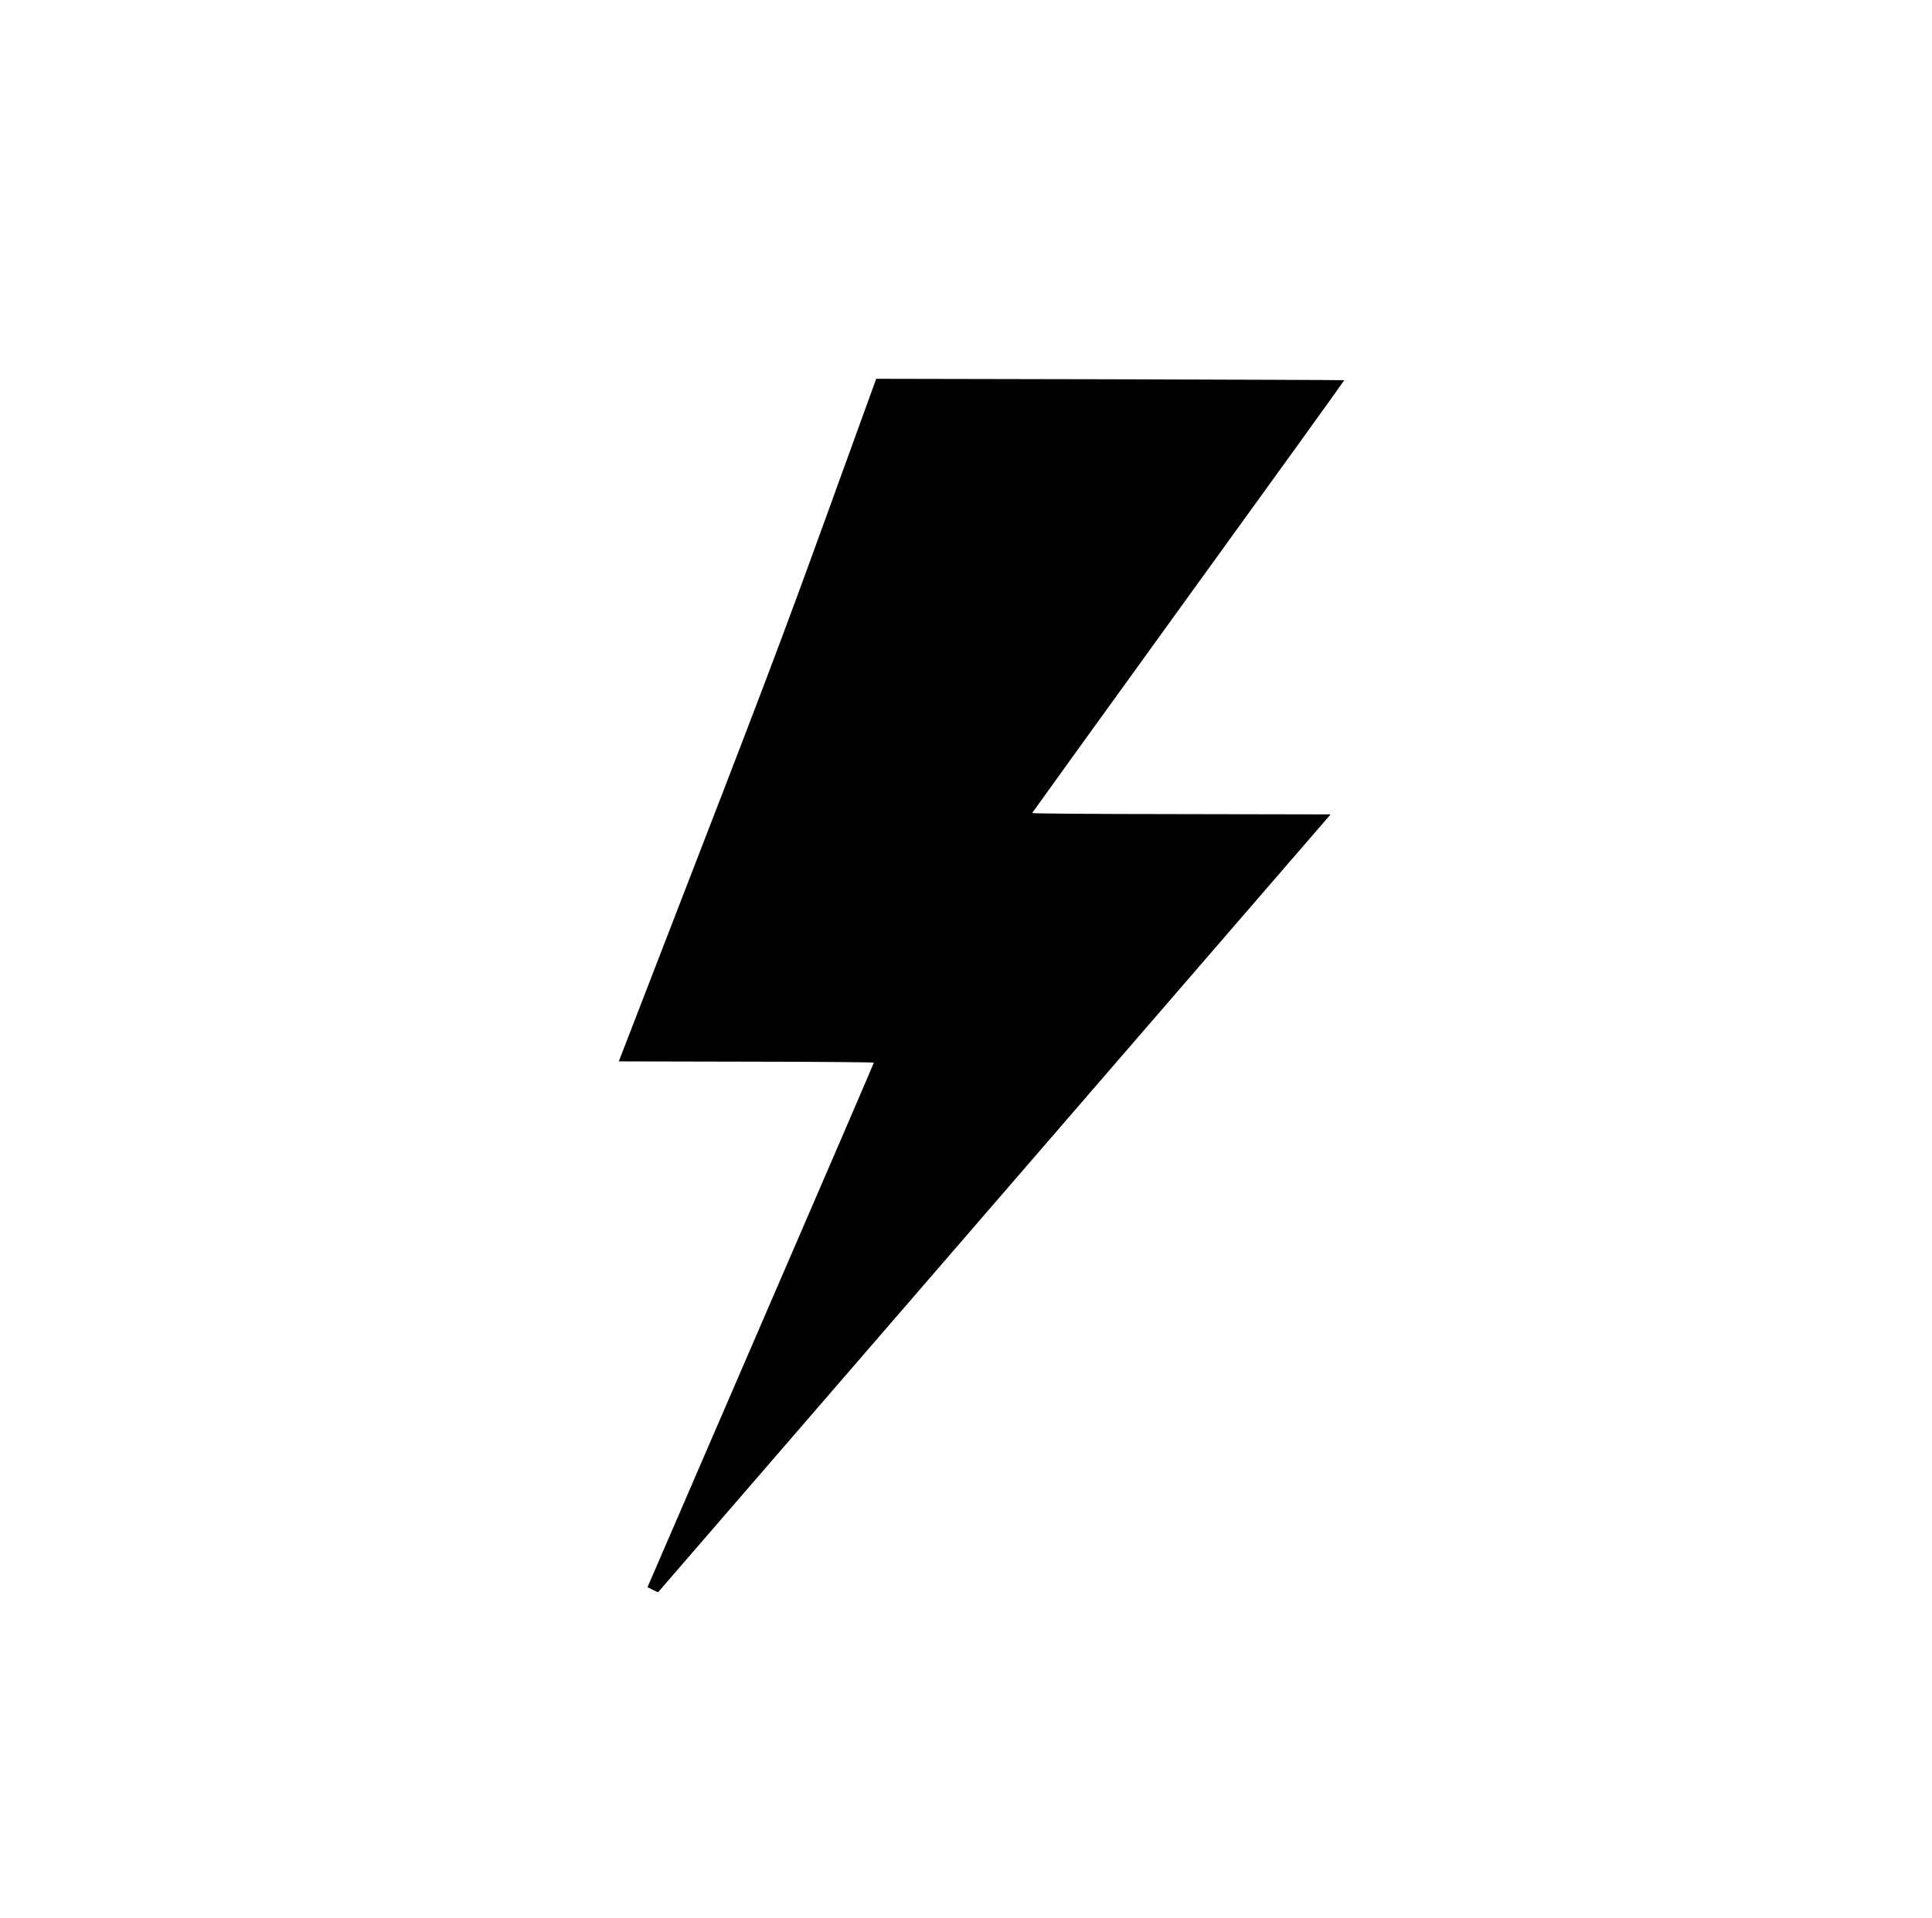 <?xml version="1.0" standalone="no"?>
<!DOCTYPE svg PUBLIC "-//W3C//DTD SVG 20010904//EN"
 "http://www.w3.org/TR/2001/REC-SVG-20010904/DTD/svg10.dtd">
<svg version="1.0" xmlns="http://www.w3.org/2000/svg"
 width="2065pt" height="2050pt" viewBox="0 0 2065 2050"
 preserveAspectRatio="xMidYMid meet">

<g transform="translate(0,2050) scale(0.1,-0.1)"
fill="#000000" stroke="none">
<path d="M8851 15033 c-514 -1418 -671 -1832 -1829 -4823 l-408 -1055 1363 -3
c822 -1 1363 -6 1363 -11 0 -5 -544 -1269 -1210 -2808 l-1209 -2798 55 -28
c31 -16 57 -27 59 -25 1 2 1619 1873 3595 4158 l3592 4155 -1597 3 c-1028 1
-1595 6 -1593 12 2 5 754 1047 1671 2316 918 1268 1667 2308 1665 2310 -3 2
-1129 6 -2504 10 l-2499 5 -514 -1418z"/>
</g>
</svg>
